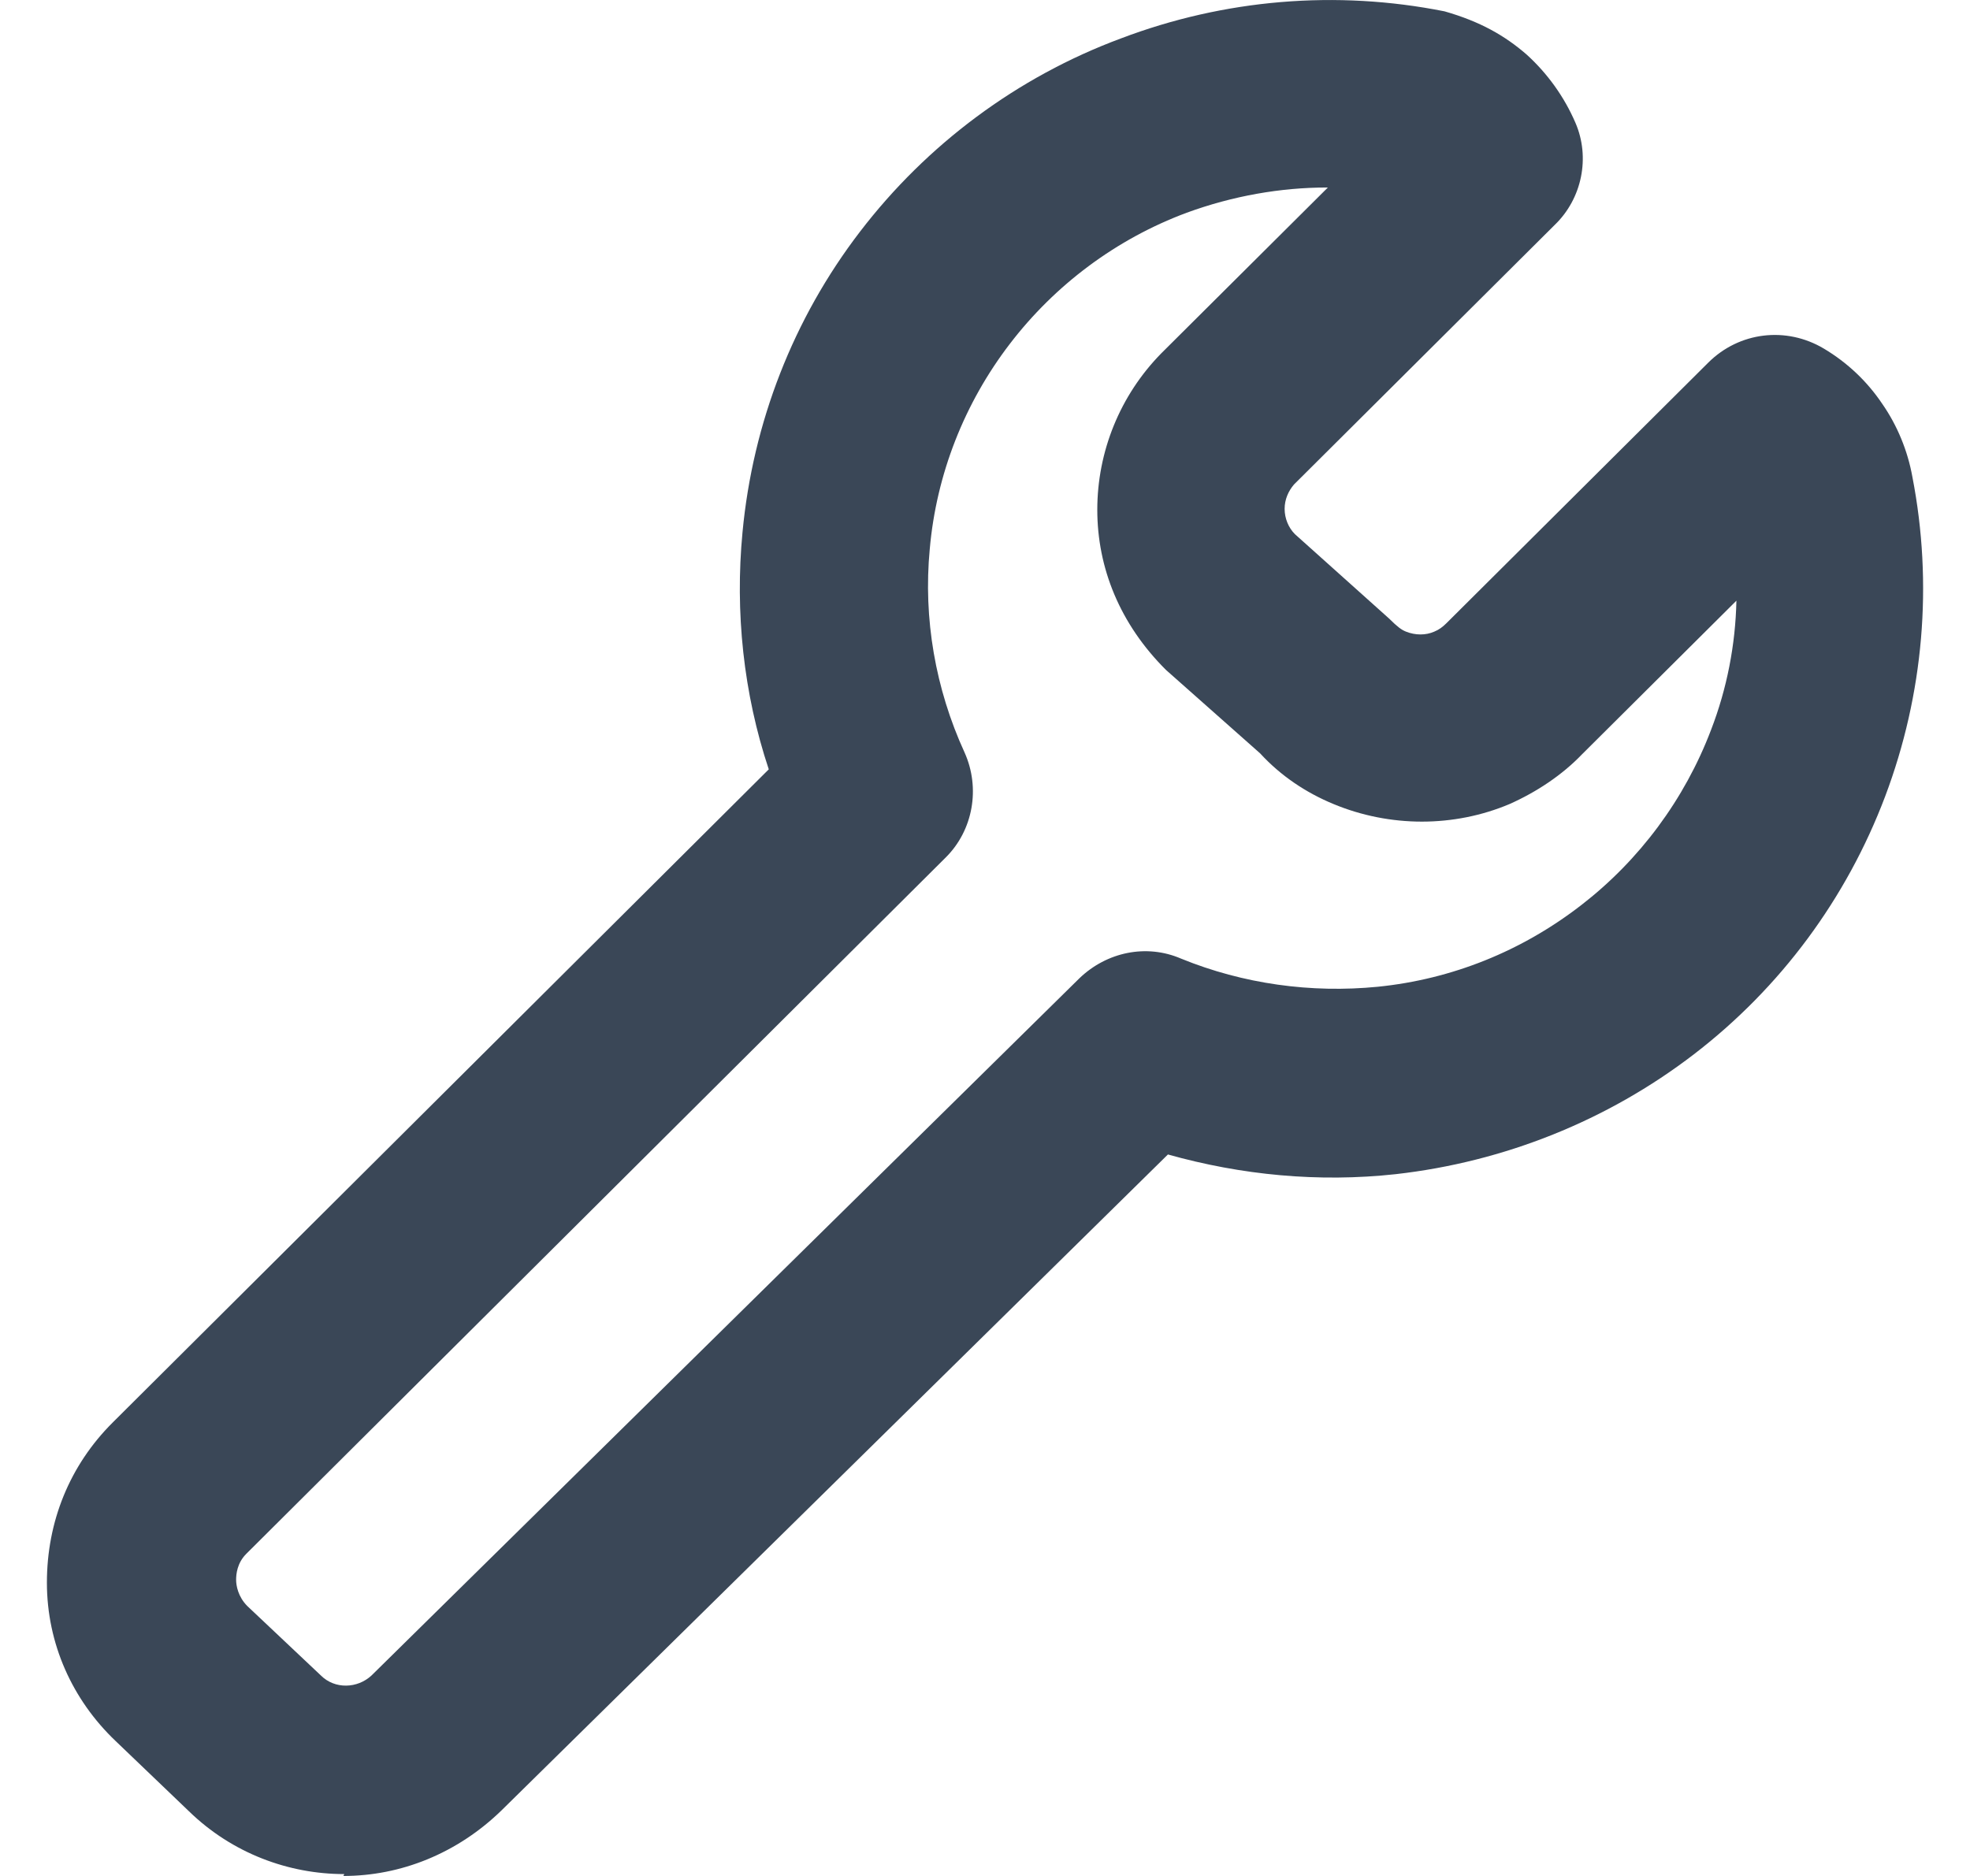<svg width="21" height="20" viewBox="0 0 21 20" fill="none" xmlns="http://www.w3.org/2000/svg">
<path d="M3.67 19.98C3.079 19.98 2.477 19.76 2.015 19.311L1.232 18.561C0.771 18.122 0.5 17.523 0.5 16.873C0.5 16.224 0.741 15.624 1.202 15.165L8.195 8.202C7.925 7.393 7.834 6.524 7.915 5.675C8.025 4.506 8.456 3.397 9.169 2.468C9.881 1.539 10.844 0.82 11.948 0.41C13.052 -0.009 14.245 -0.109 15.399 0.121C15.78 0.23 16.041 0.38 16.272 0.58C16.493 0.78 16.674 1.03 16.794 1.309C16.954 1.679 16.864 2.118 16.573 2.398L13.794 5.165C13.734 5.235 13.694 5.325 13.694 5.425C13.694 5.525 13.734 5.625 13.804 5.695L14.807 6.594C14.898 6.684 14.938 6.714 14.988 6.734C15.088 6.774 15.199 6.774 15.289 6.734C15.339 6.714 15.379 6.684 15.419 6.644L18.209 3.867C18.54 3.537 19.041 3.477 19.443 3.717C19.694 3.867 19.904 4.066 20.065 4.306C20.225 4.536 20.336 4.806 20.386 5.085C20.607 6.224 20.506 7.403 20.095 8.492C19.683 9.581 18.981 10.53 18.058 11.239C17.135 11.948 16.031 12.388 14.878 12.518C14.055 12.608 13.232 12.528 12.45 12.308L5.346 19.301C4.874 19.76 4.272 20 3.66 20L3.67 19.98ZM14.145 1.999C13.653 1.999 13.142 2.088 12.65 2.268C11.898 2.548 11.245 3.038 10.764 3.667C10.282 4.296 9.981 5.055 9.911 5.855C9.841 6.594 9.971 7.343 10.282 8.022C10.453 8.402 10.373 8.852 10.082 9.141L2.627 16.564C2.527 16.663 2.517 16.783 2.517 16.843C2.517 16.903 2.537 17.023 2.637 17.123L3.42 17.862C3.57 18.012 3.811 18.002 3.961 17.862L11.506 10.43C11.797 10.15 12.219 10.06 12.59 10.22C13.252 10.49 13.975 10.59 14.687 10.52C15.479 10.44 16.222 10.14 16.854 9.651C17.476 9.171 17.958 8.522 18.239 7.783C18.409 7.343 18.5 6.874 18.51 6.404L16.864 8.042C16.653 8.262 16.383 8.442 16.092 8.572C15.5 8.822 14.817 8.822 14.215 8.572C13.924 8.452 13.653 8.272 13.433 8.032L12.43 7.143C11.938 6.654 11.697 6.054 11.697 5.435C11.697 4.816 11.938 4.216 12.379 3.767L14.155 1.999H14.145Z" fill="#3A4757"/>
</svg>